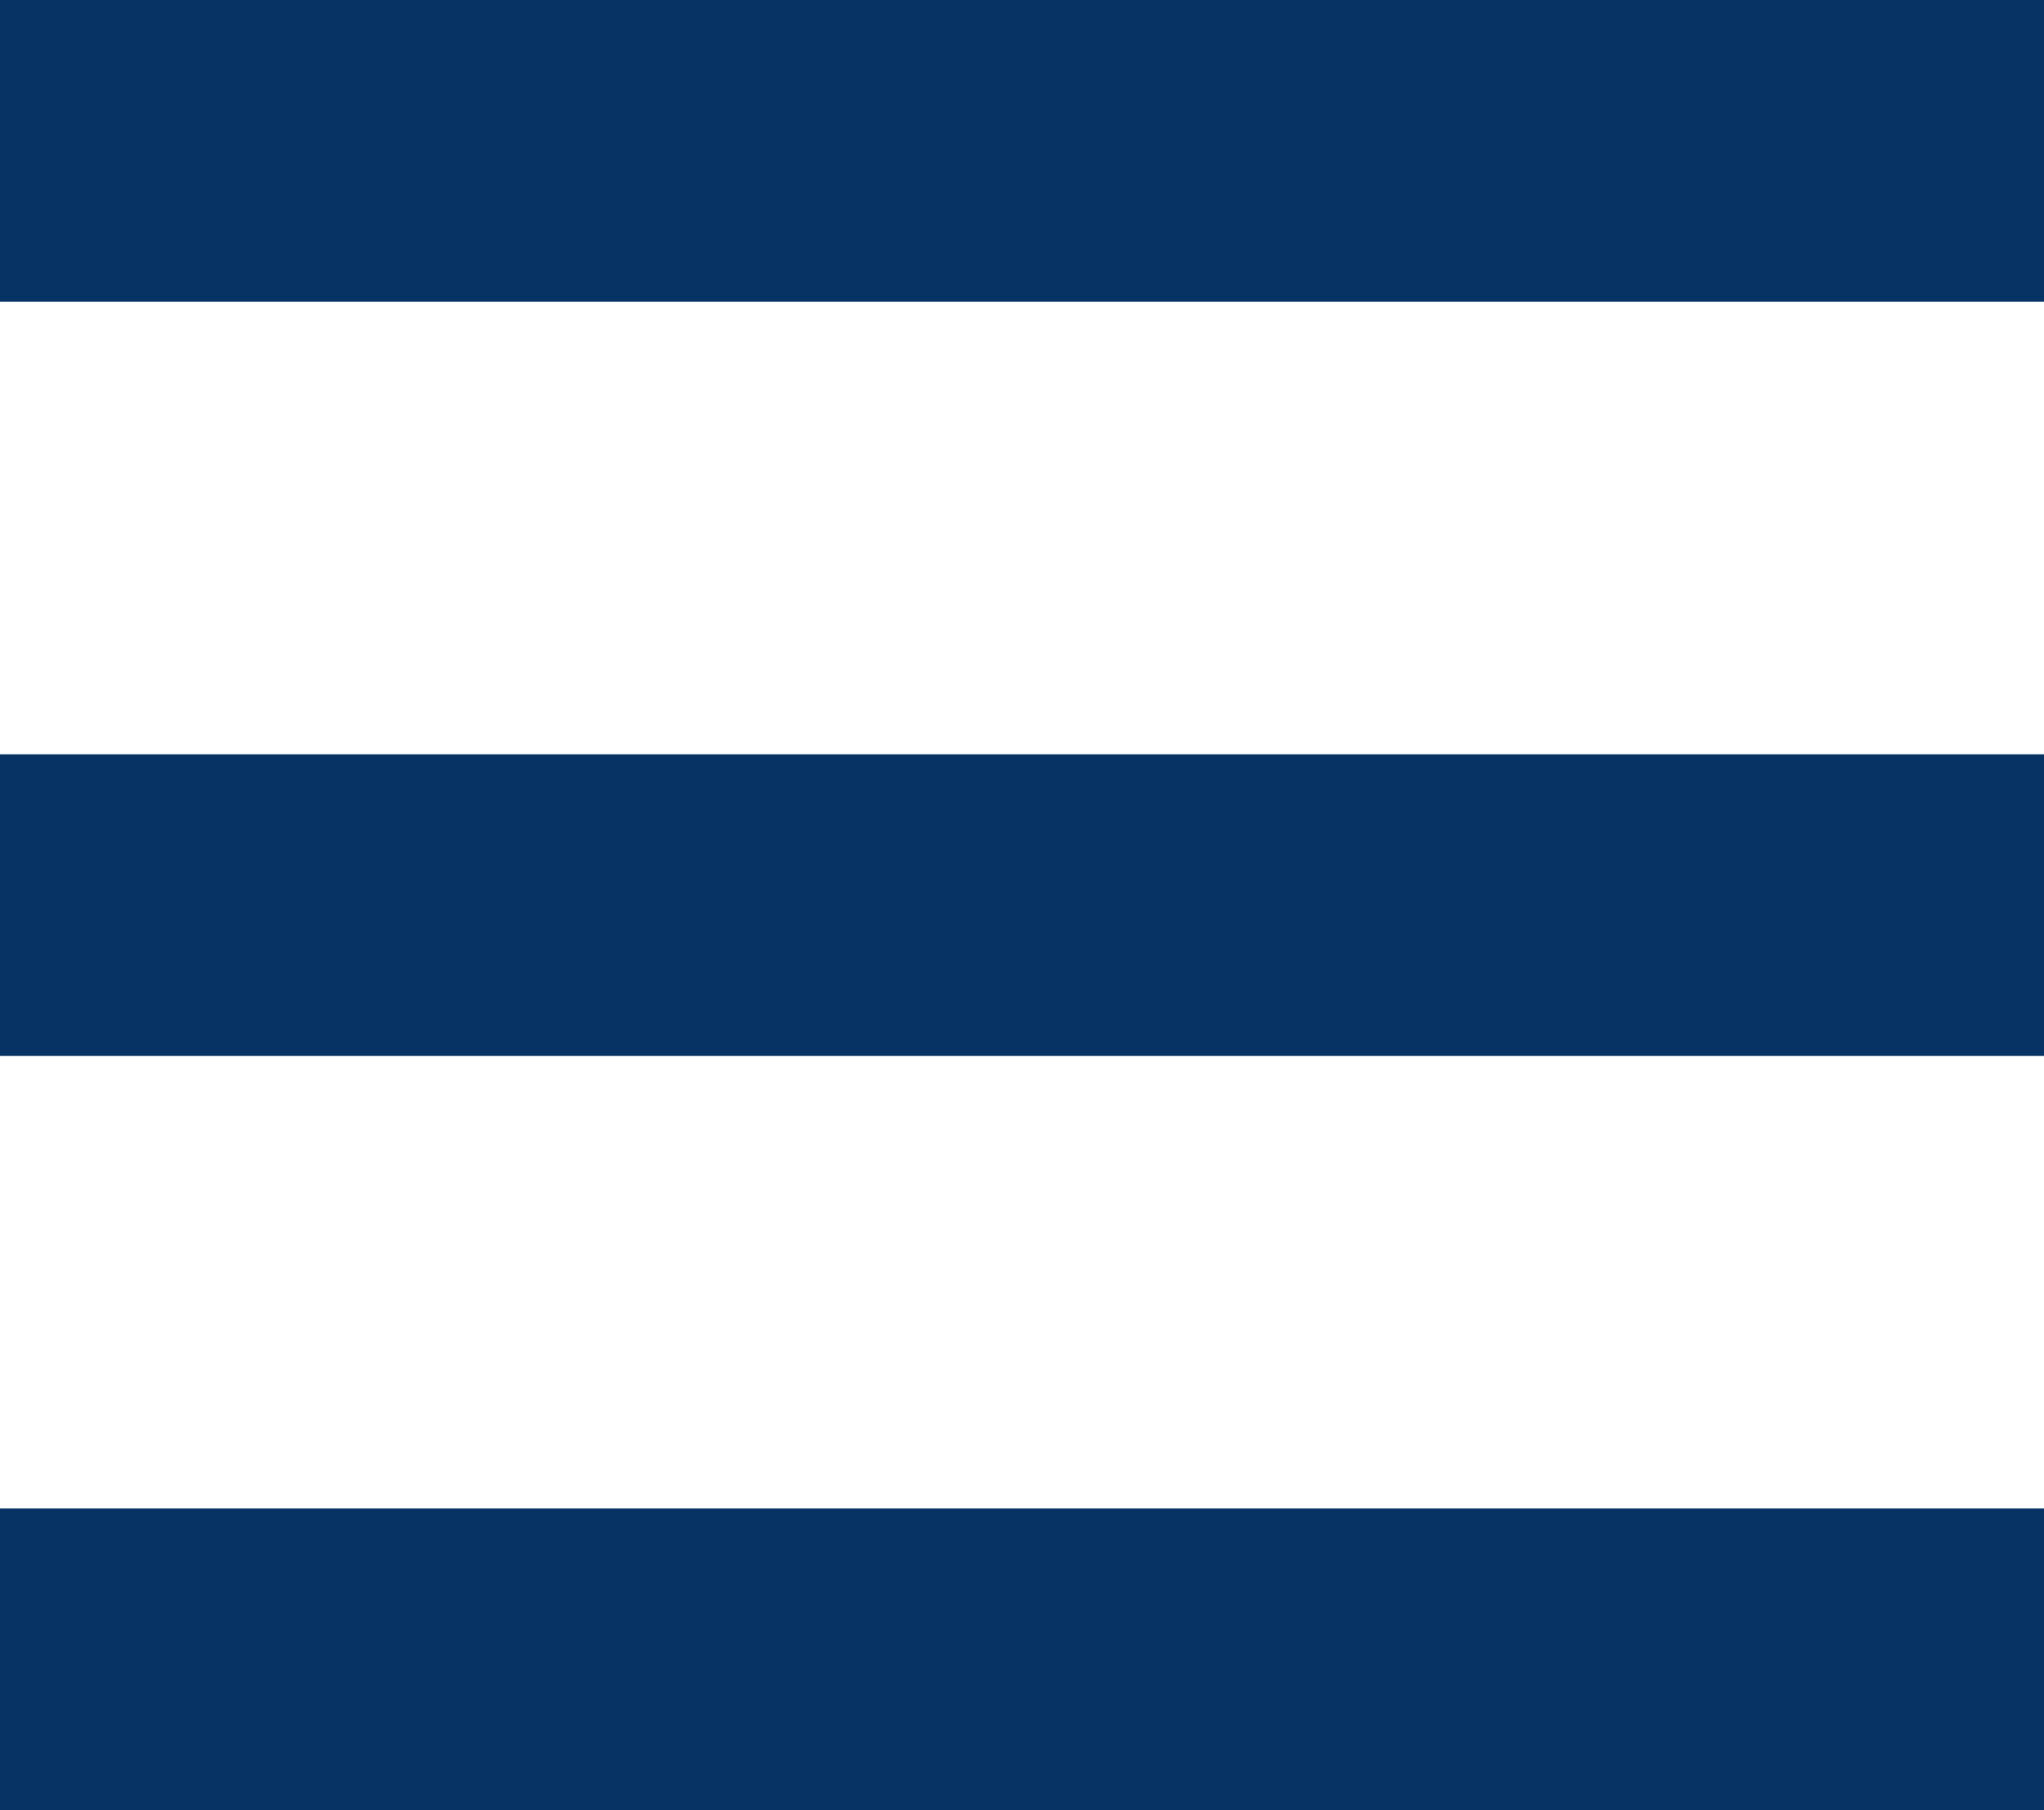<svg xmlns="http://www.w3.org/2000/svg" width="35" height="31" viewBox="0 0 35 31">
  <path id="Icon_ionic-md-menu" data-name="Icon ionic-md-menu" d="M4.5,40h35V34.833H4.5Zm0-12.917h35V21.917H4.5ZM4.5,9v5.166h35V9Z" transform="translate(-4.5 -9)" fill="#063264"/>
</svg>
